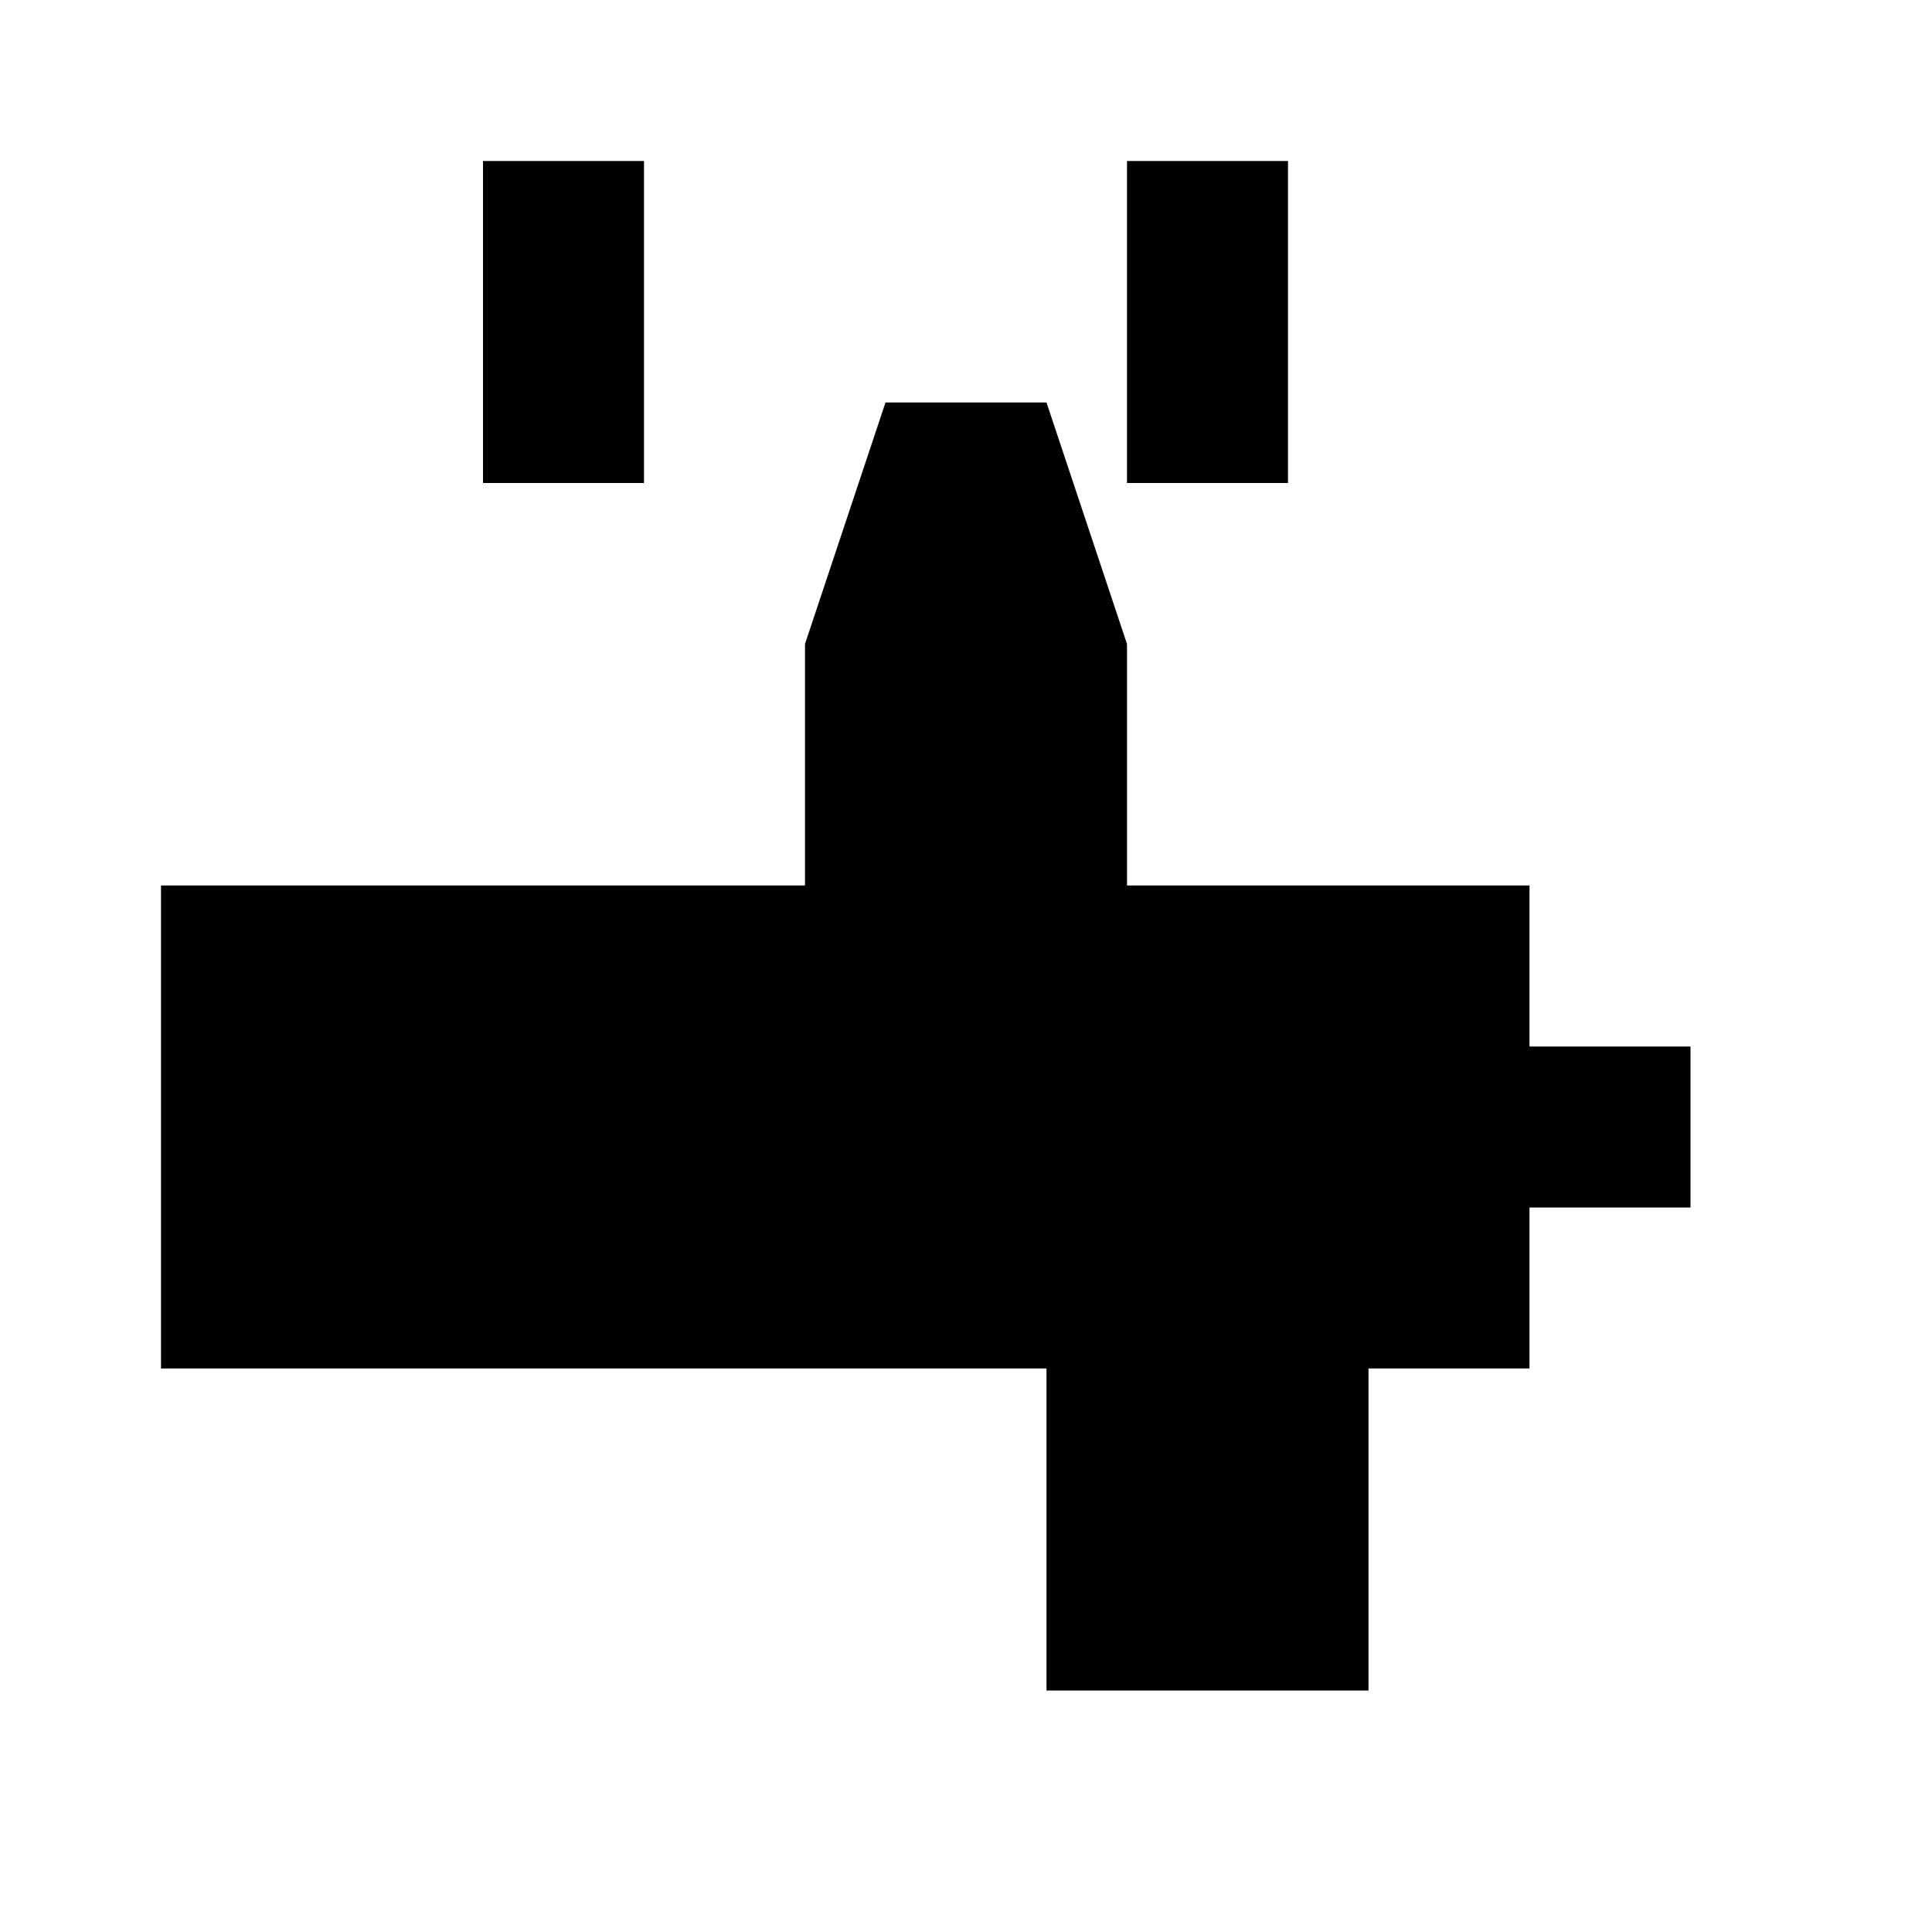 <svg xmlns="http://www.w3.org/2000/svg" viewBox="0 0 24 24" class="icon icon-bonsai">
  <path fill="none" d="M0 0h24v24H0z"/>
  <path d="M16 2v4h-2V2h2zM8 2v4H6V2h2zm3 9h8v6h-2v4h-4v-4H2v-6h8V8l1-3h2l1 3v3zM3 13h6v2H3v-2zm12 0h6v2h-6v-2z"/>
</svg>